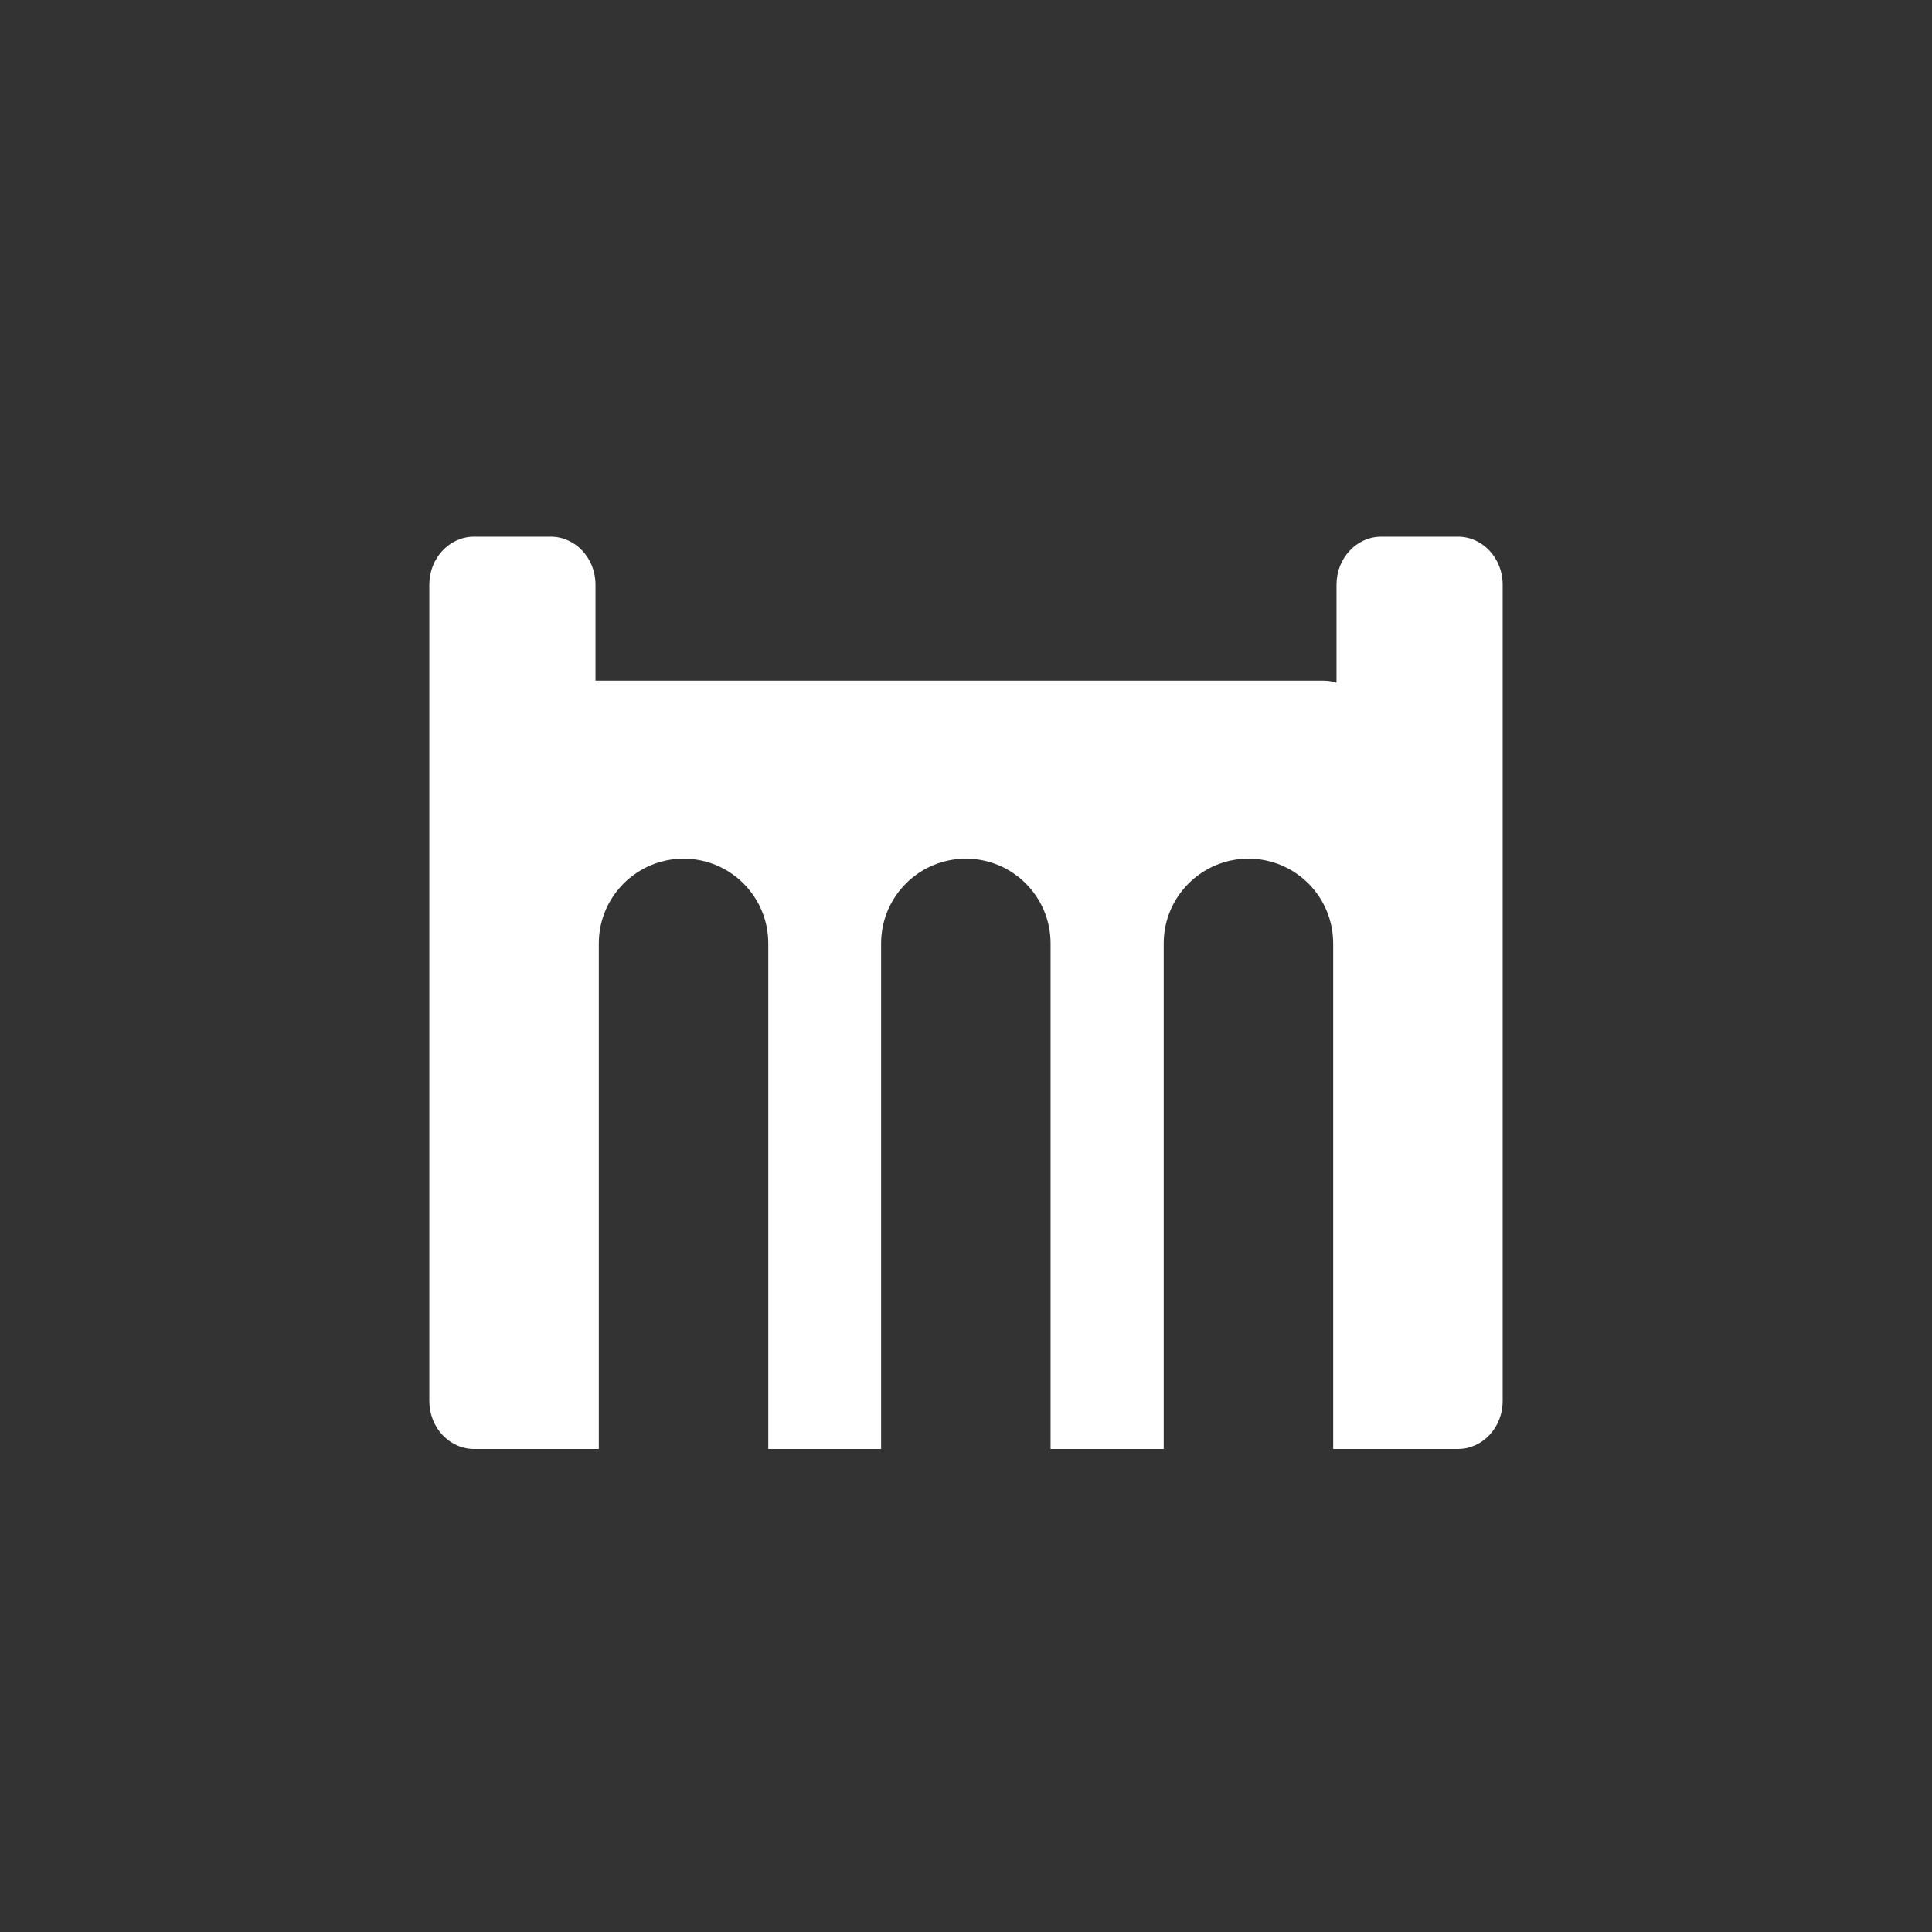<svg width="18" height="18" viewBox="0 0 18 18" fill="none" xmlns="http://www.w3.org/2000/svg">
<rect x="0" y="0" width="18" height="18" fill="#333333" stroke="none"/>
<path fill-rule="evenodd" clip-rule="evenodd" d="M4 5.447C4 5.2 4.187 5 4.417 5H5.131C5.361 5 5.548 5.2 5.548 5.447V6.342H12.333C12.375 6.342 12.415 6.349 12.452 6.361V5.447C12.452 5.2 12.639 5 12.869 5H13.583C13.813 5 14 5.2 14 5.447V13.053C14 13.3 13.813 13.5 13.583 13.5H12.421V8.79C12.421 8.354 12.068 8 11.632 8C11.196 8 10.842 8.354 10.842 8.79V13.5H9.788V8.79C9.788 8.354 9.435 8 8.999 8C8.563 8 8.209 8.354 8.209 8.79V13.5H7.158V8.79C7.158 8.354 6.805 8 6.369 8C5.933 8 5.579 8.354 5.579 8.79V13.5H4.417C4.187 13.5 4 13.3 4 13.053V6.789V5.447Z" fill="white"/>
</svg>
